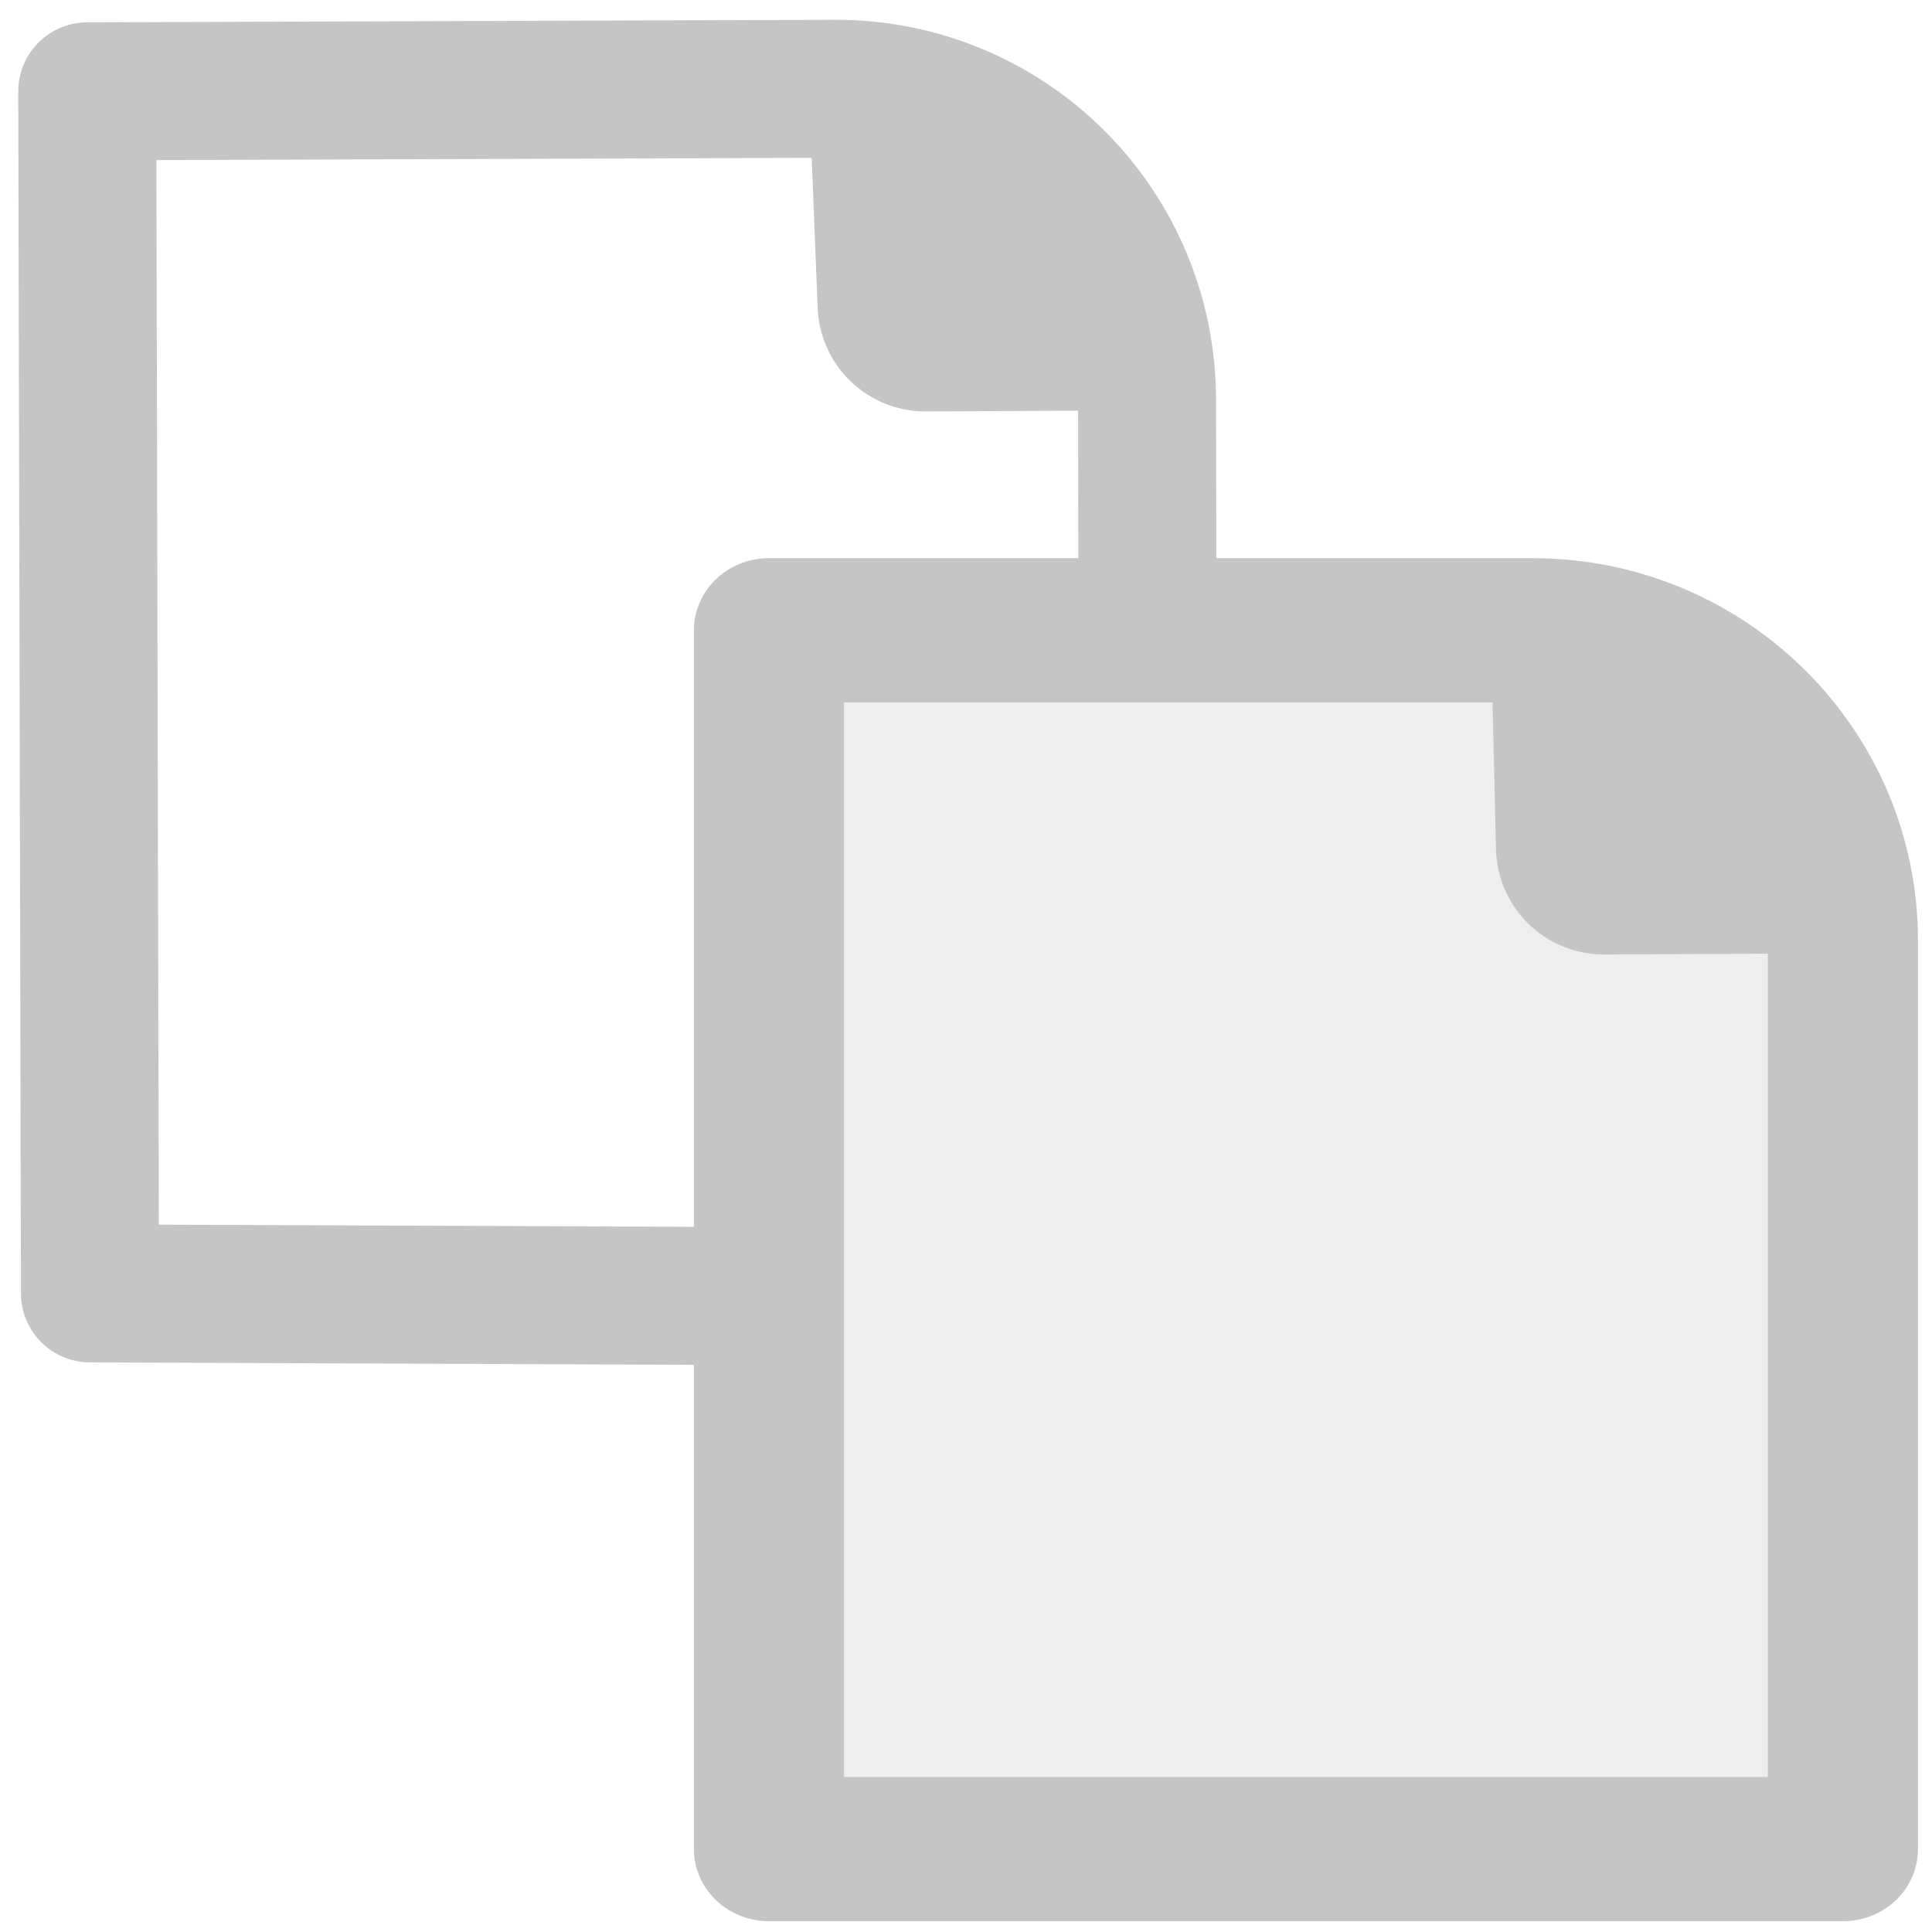 <?xml version="1.0" encoding="UTF-8" standalone="no"?>
<!DOCTYPE svg PUBLIC "-//W3C//DTD SVG 1.1//EN" "http://www.w3.org/Graphics/SVG/1.1/DTD/svg11.dtd">
<svg width="100%" height="100%" viewBox="0 0 112 112" version="1.1" xmlns="http://www.w3.org/2000/svg" xmlns:xlink="http://www.w3.org/1999/xlink" xml:space="preserve" xmlns:serif="http://www.serif.com/" style="fill-rule:evenodd;clip-rule:evenodd;stroke-linecap:round;stroke-linejoin:round;stroke-miterlimit:1.5;">
    <g id="paste">
        <g transform="matrix(1,0,0,1,-39.328,-31.48)">
            <path d="M92.608,39.899L92.973,49.082L102.405,49.034" style="fill:none;stroke:#C5C5C5;stroke-width:12.5px;"/>
        </g>
        <g>
            <g transform="matrix(1.088,0,0,1.045,0.446,2.755)">
                <path d="M97.784,49.54C97.784,40.034 90.381,32.328 81.25,32.328L40.562,32.328L40.562,99.942L97.784,99.942L97.784,49.54Z" style="fill:#C5C5C5;fill-opacity:0.3;stroke:#C5C5C5;stroke-width:8px;"/>
            </g>
            <path d="M92.743,39.31L92.973,49.082L102.96,49.034" style="fill:none;stroke:#C5C5C5;stroke-width:12.5px;"/>
        </g>
        <path d="M5.058,5.295L5.215,74.978L44.614,75.137L44.69,36.52L66.519,36.609C66.519,36.609 66.508,30.185 66.495,23.136C66.487,18.351 64.575,13.766 61.183,10.391C57.791,7.016 53.196,5.129 48.411,5.146C30.295,5.208 5.058,5.295 5.058,5.295Z" style="fill:none;stroke:#C5C5C5;stroke-width:8px;"/>
    </g>
</svg>
